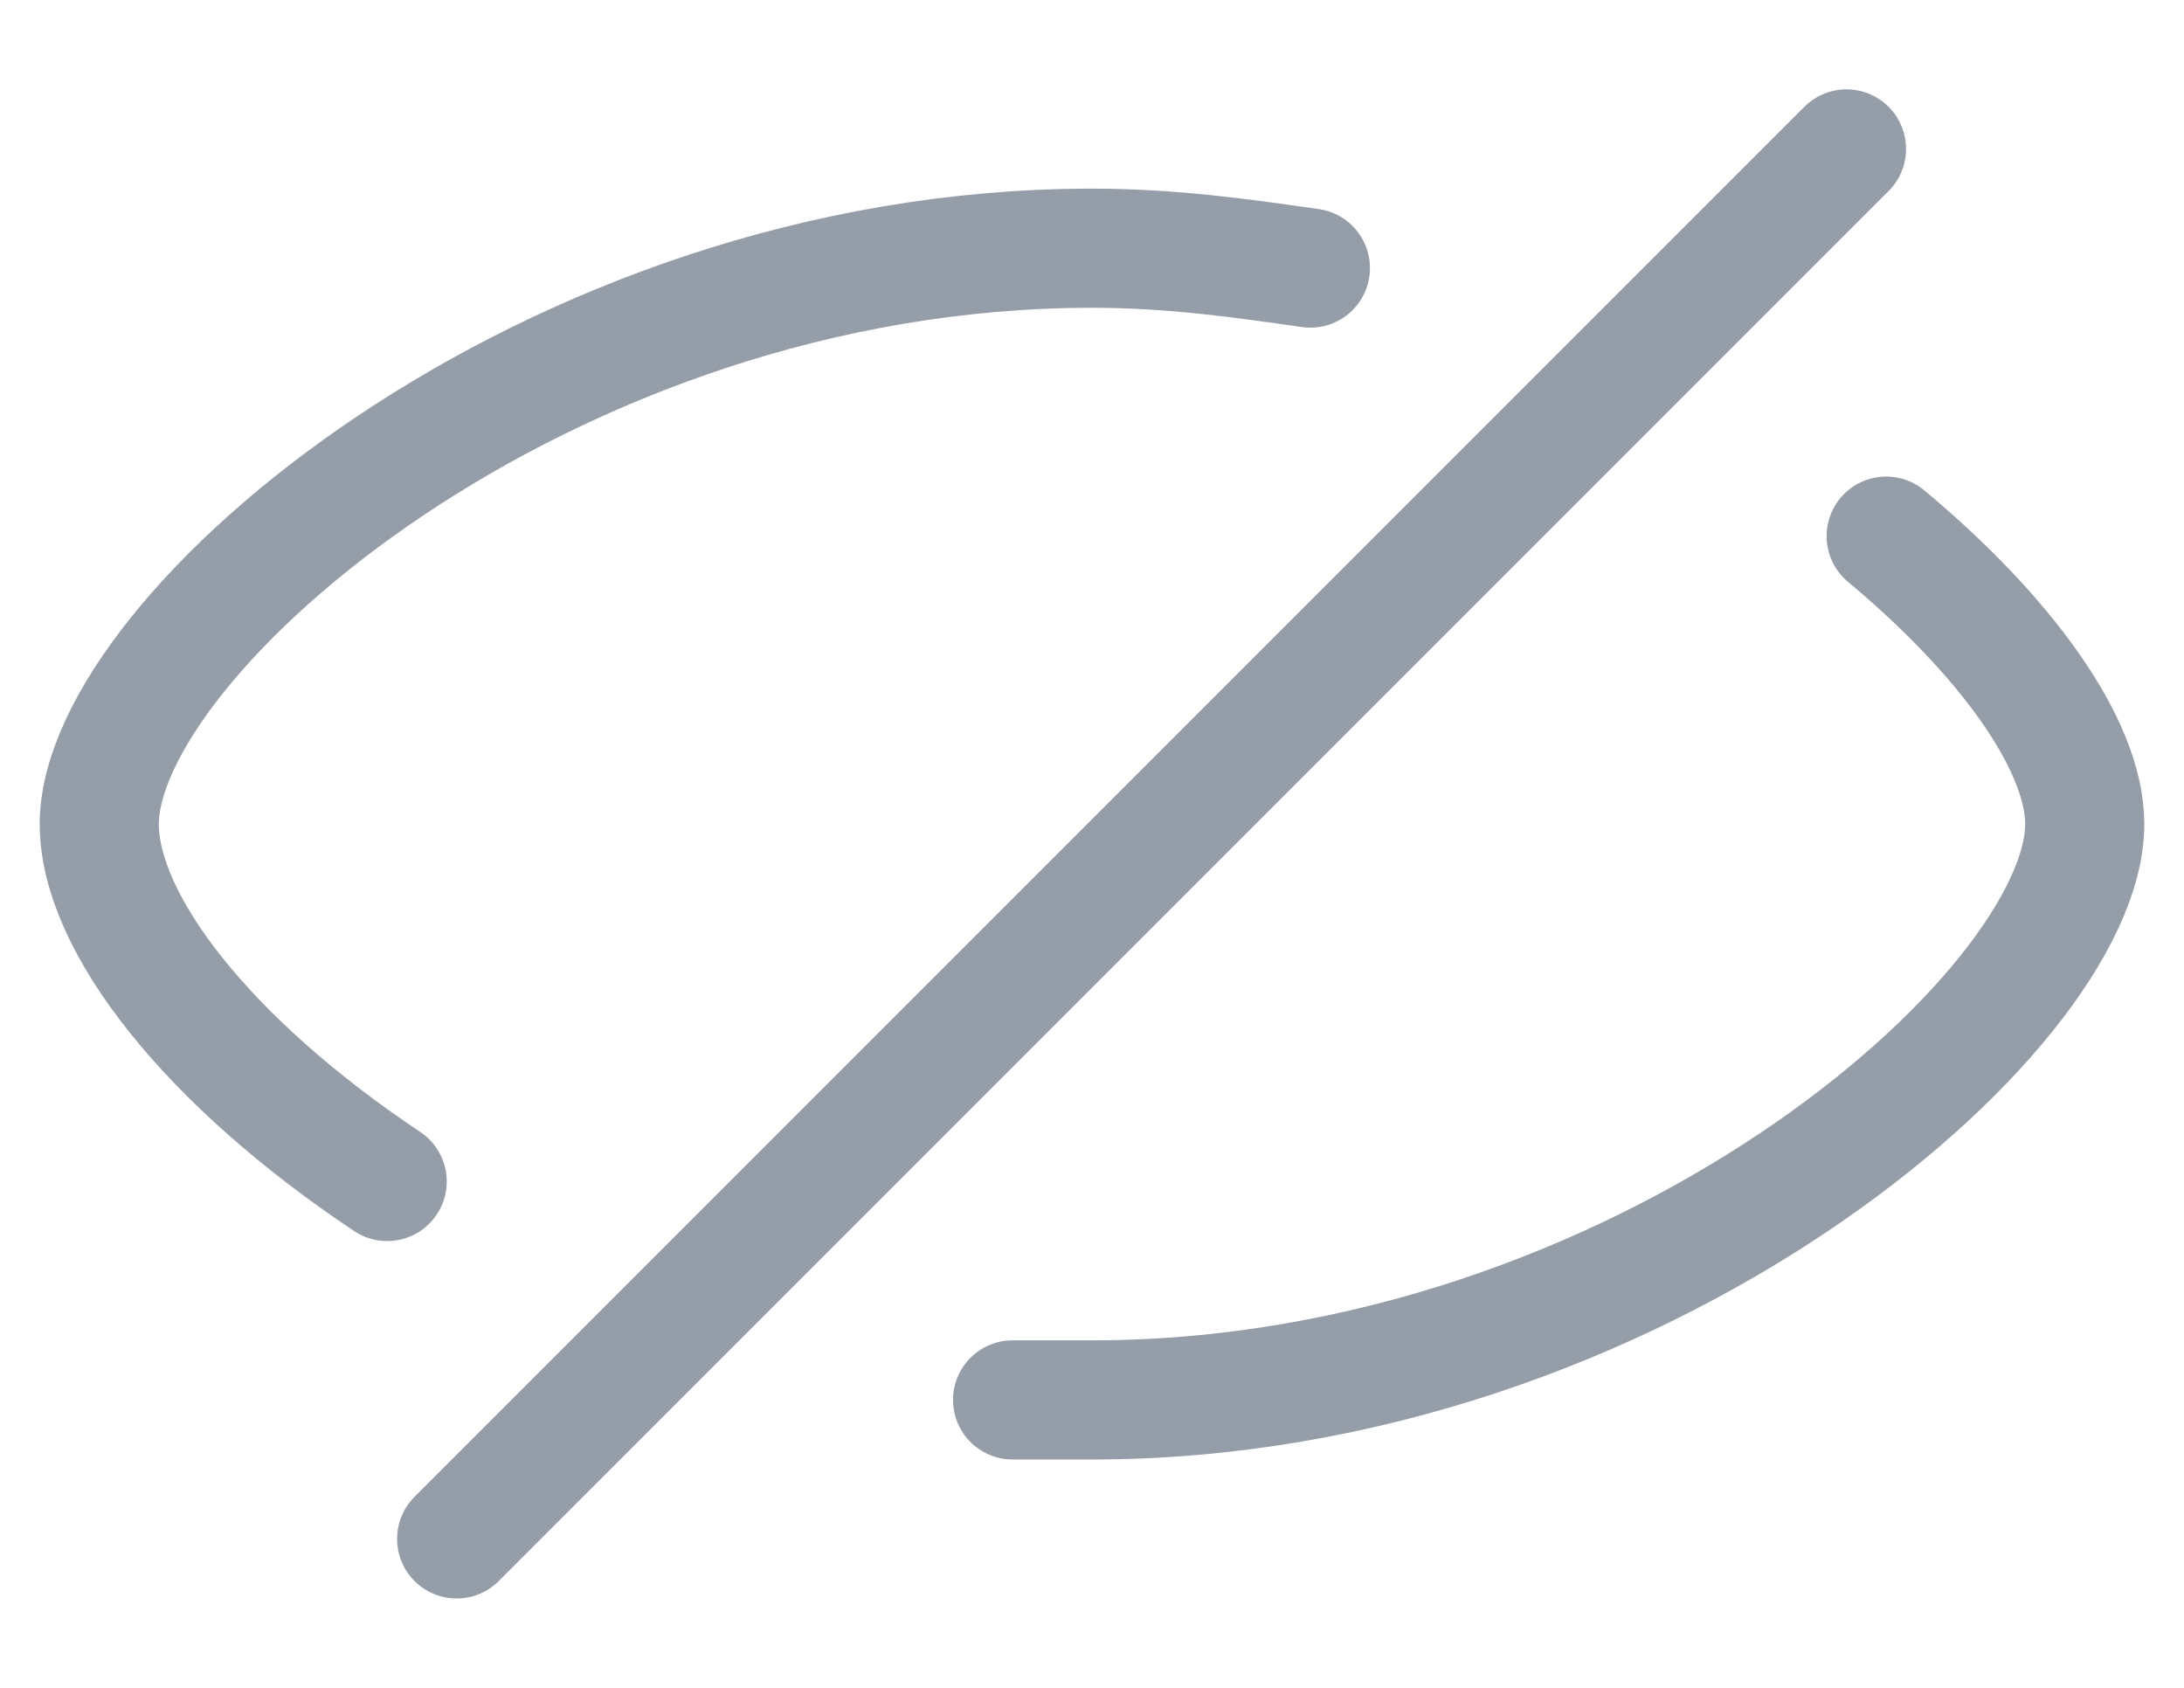 <svg width="22" height="17" viewBox="0 0 22 17" fill="none" xmlns="http://www.w3.org/2000/svg">
<path d="M10.2 14.1C10.5 14.1 10.7 14.1 11 14.1C16.5 14.1 21 10.2 21 8.3C21 7.5 20.2 6.4 19 5.4" stroke="#949DA8" stroke-width="1.2" stroke-miterlimit="10" stroke-linecap="round" stroke-linejoin="round"/>
<path d="M13.2 2.7C12.5 2.6 11.8 2.5 11 2.5C5.5 2.5 1 6.4 1 8.3C1 9.3 2.1 10.7 3.9 11.9" stroke="#949DA8" stroke-width="1.2" stroke-miterlimit="10" stroke-linecap="round" stroke-linejoin="round"/>
<path d="M18.6 1.5L4.6 15.5" stroke="#949DA8" stroke-width="1.2" stroke-miterlimit="10" stroke-linecap="round" stroke-linejoin="round"/>
</svg>
